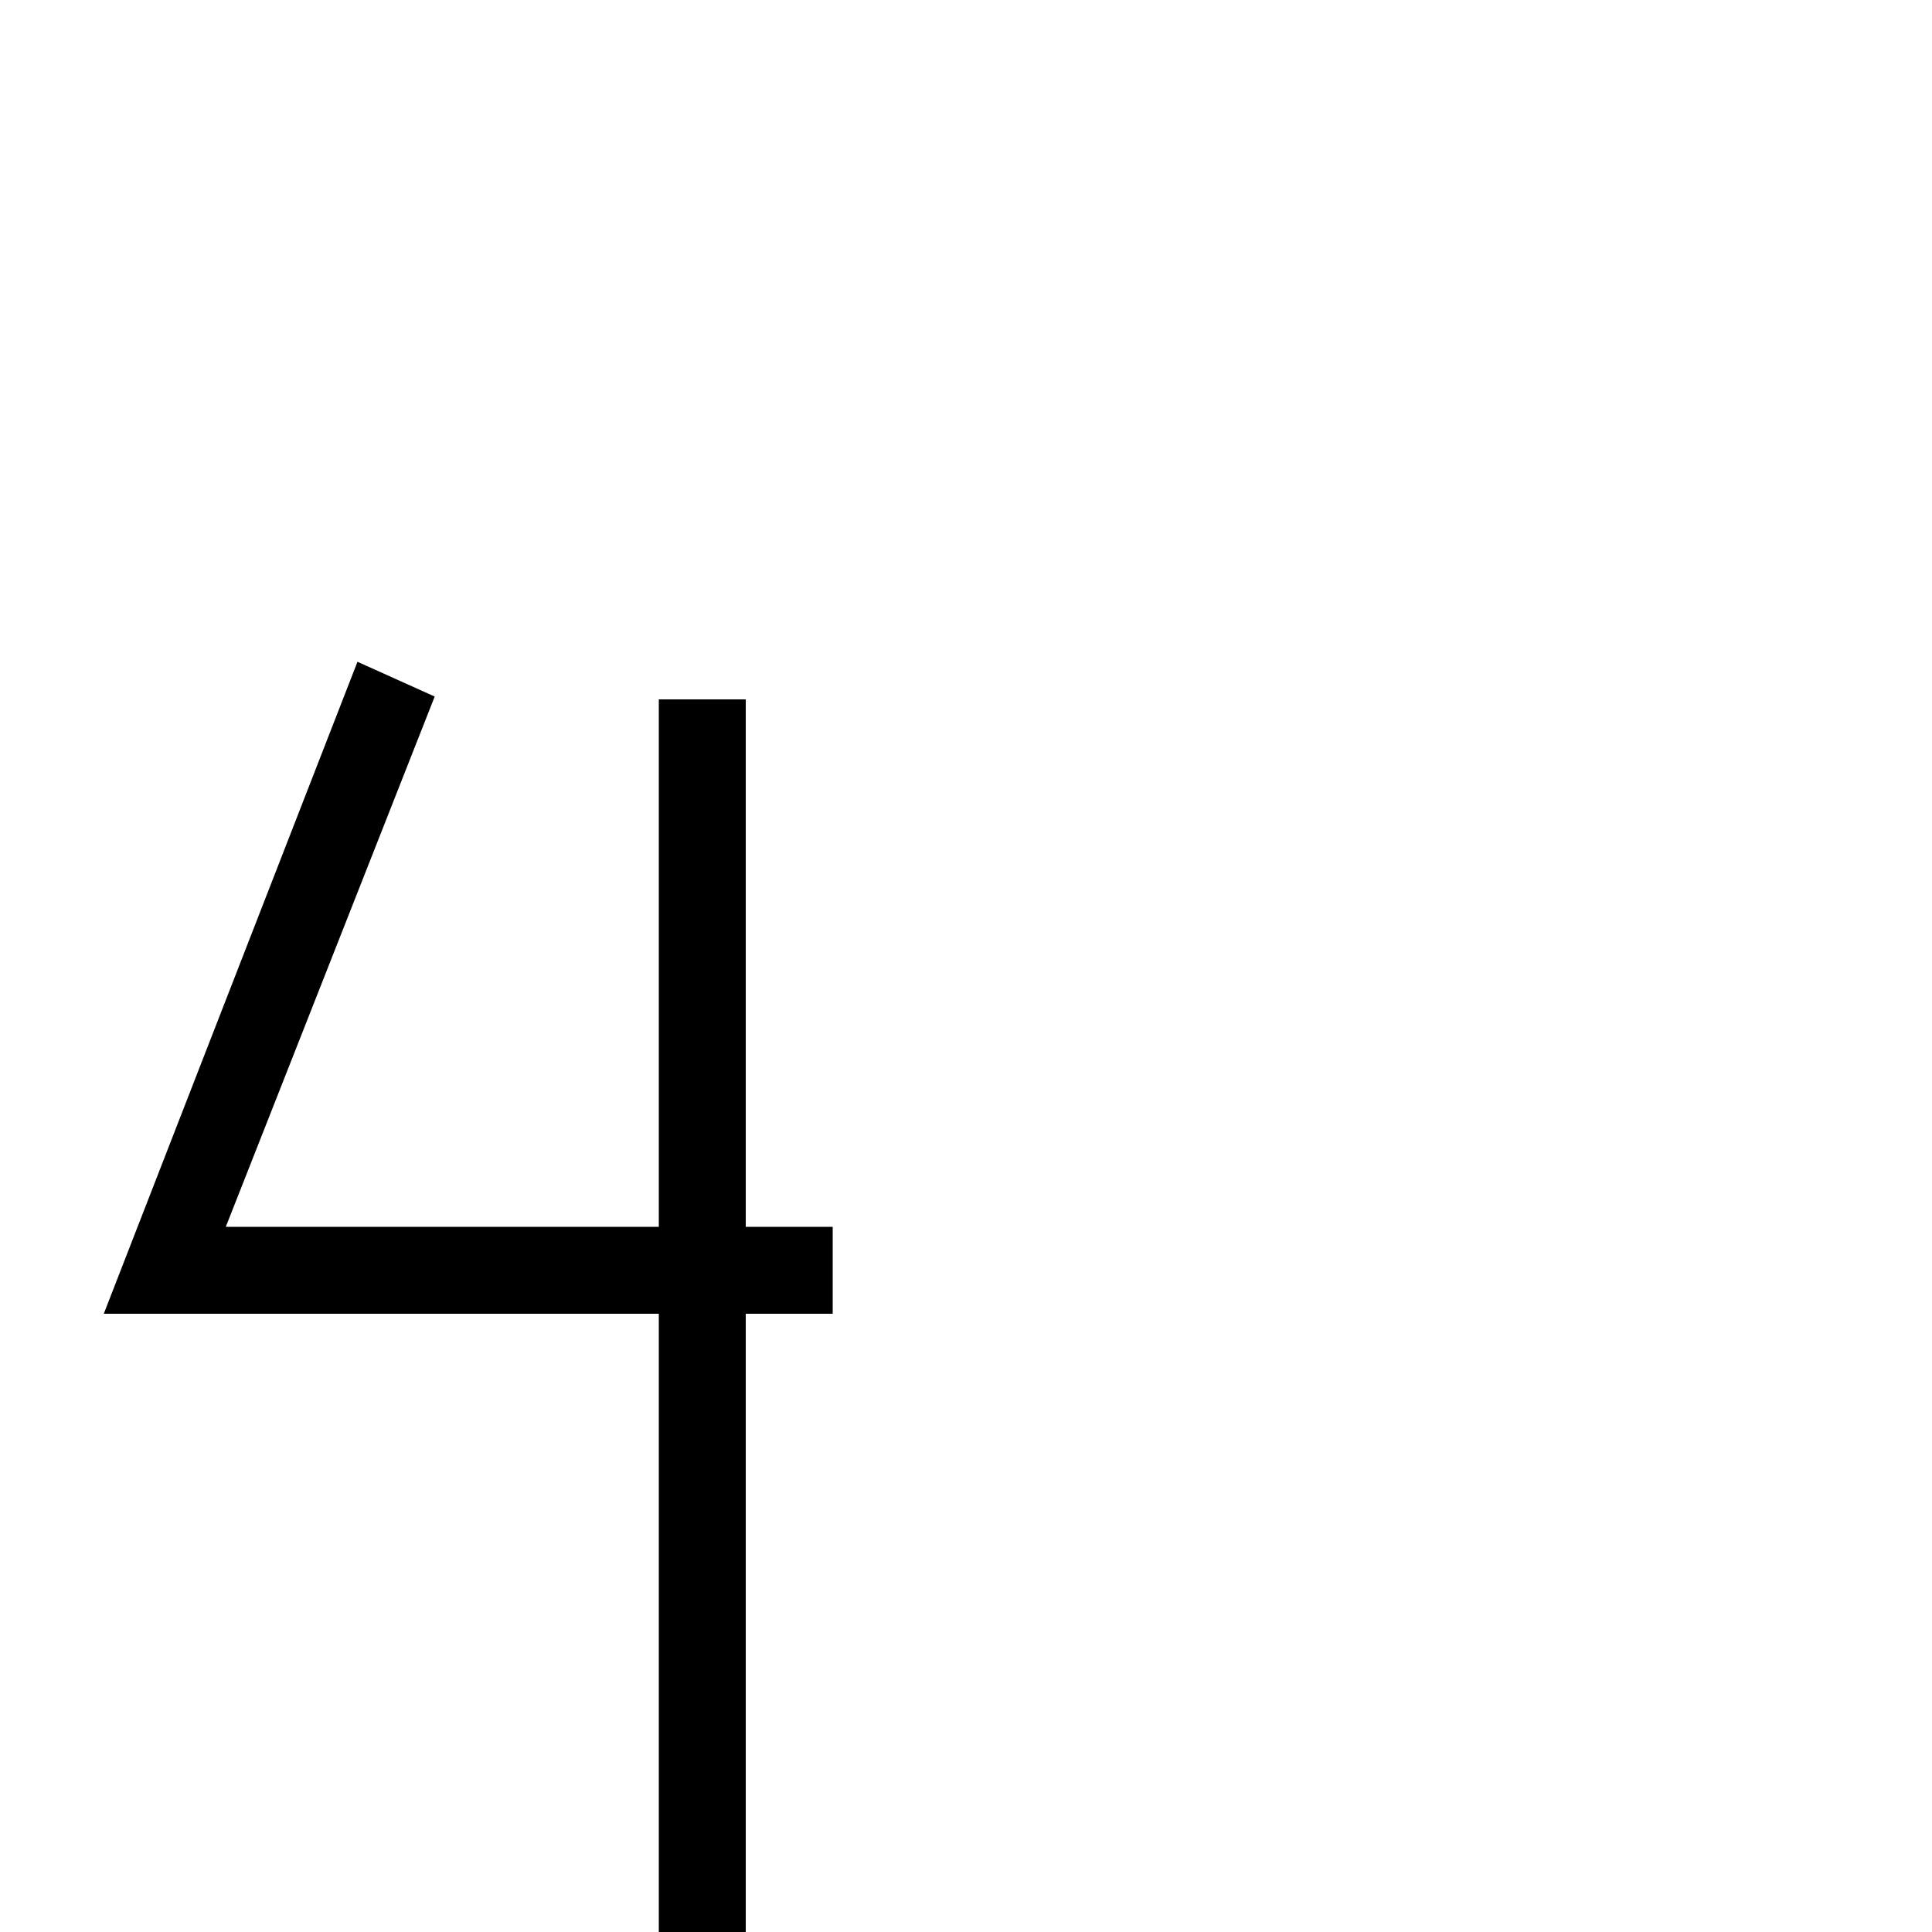 <?xml version="1.0" encoding="UTF-8" standalone="no"?>
<!-- Created with Inkscape (http://www.inkscape.org/) -->

<svg
   xmlns:dc="http://purl.org/dc/elements/1.1/"
   xmlns:cc="http://creativecommons.org/ns#"
   xmlns:rdf="http://www.w3.org/1999/02/22-rdf-syntax-ns#"
   xmlns:svg="http://www.w3.org/2000/svg"
   xmlns="http://www.w3.org/2000/svg"
   version="1.1"
   width="100%"
   height="100%"
   viewBox="0 -200 1000 1000"
   id="svg3049">
  <defs
     id="defs3057" />
  <path
     d="M 185.031,342.531 107,543 53.719,680 62,680 l 37.156,0 7.844,0 162.656,0 52.375,0 18.969,0 0,322 45,0 0,-322 45,0 0,-45 -45,0 0,-273 -45,0 0,273 -18.969,0 L 116.875,635 225,360.531 l -39.969,-18 z"
     transform="translate(0,-200)"
     id="path3053"
     style="fill:currentColor" />
</svg>
